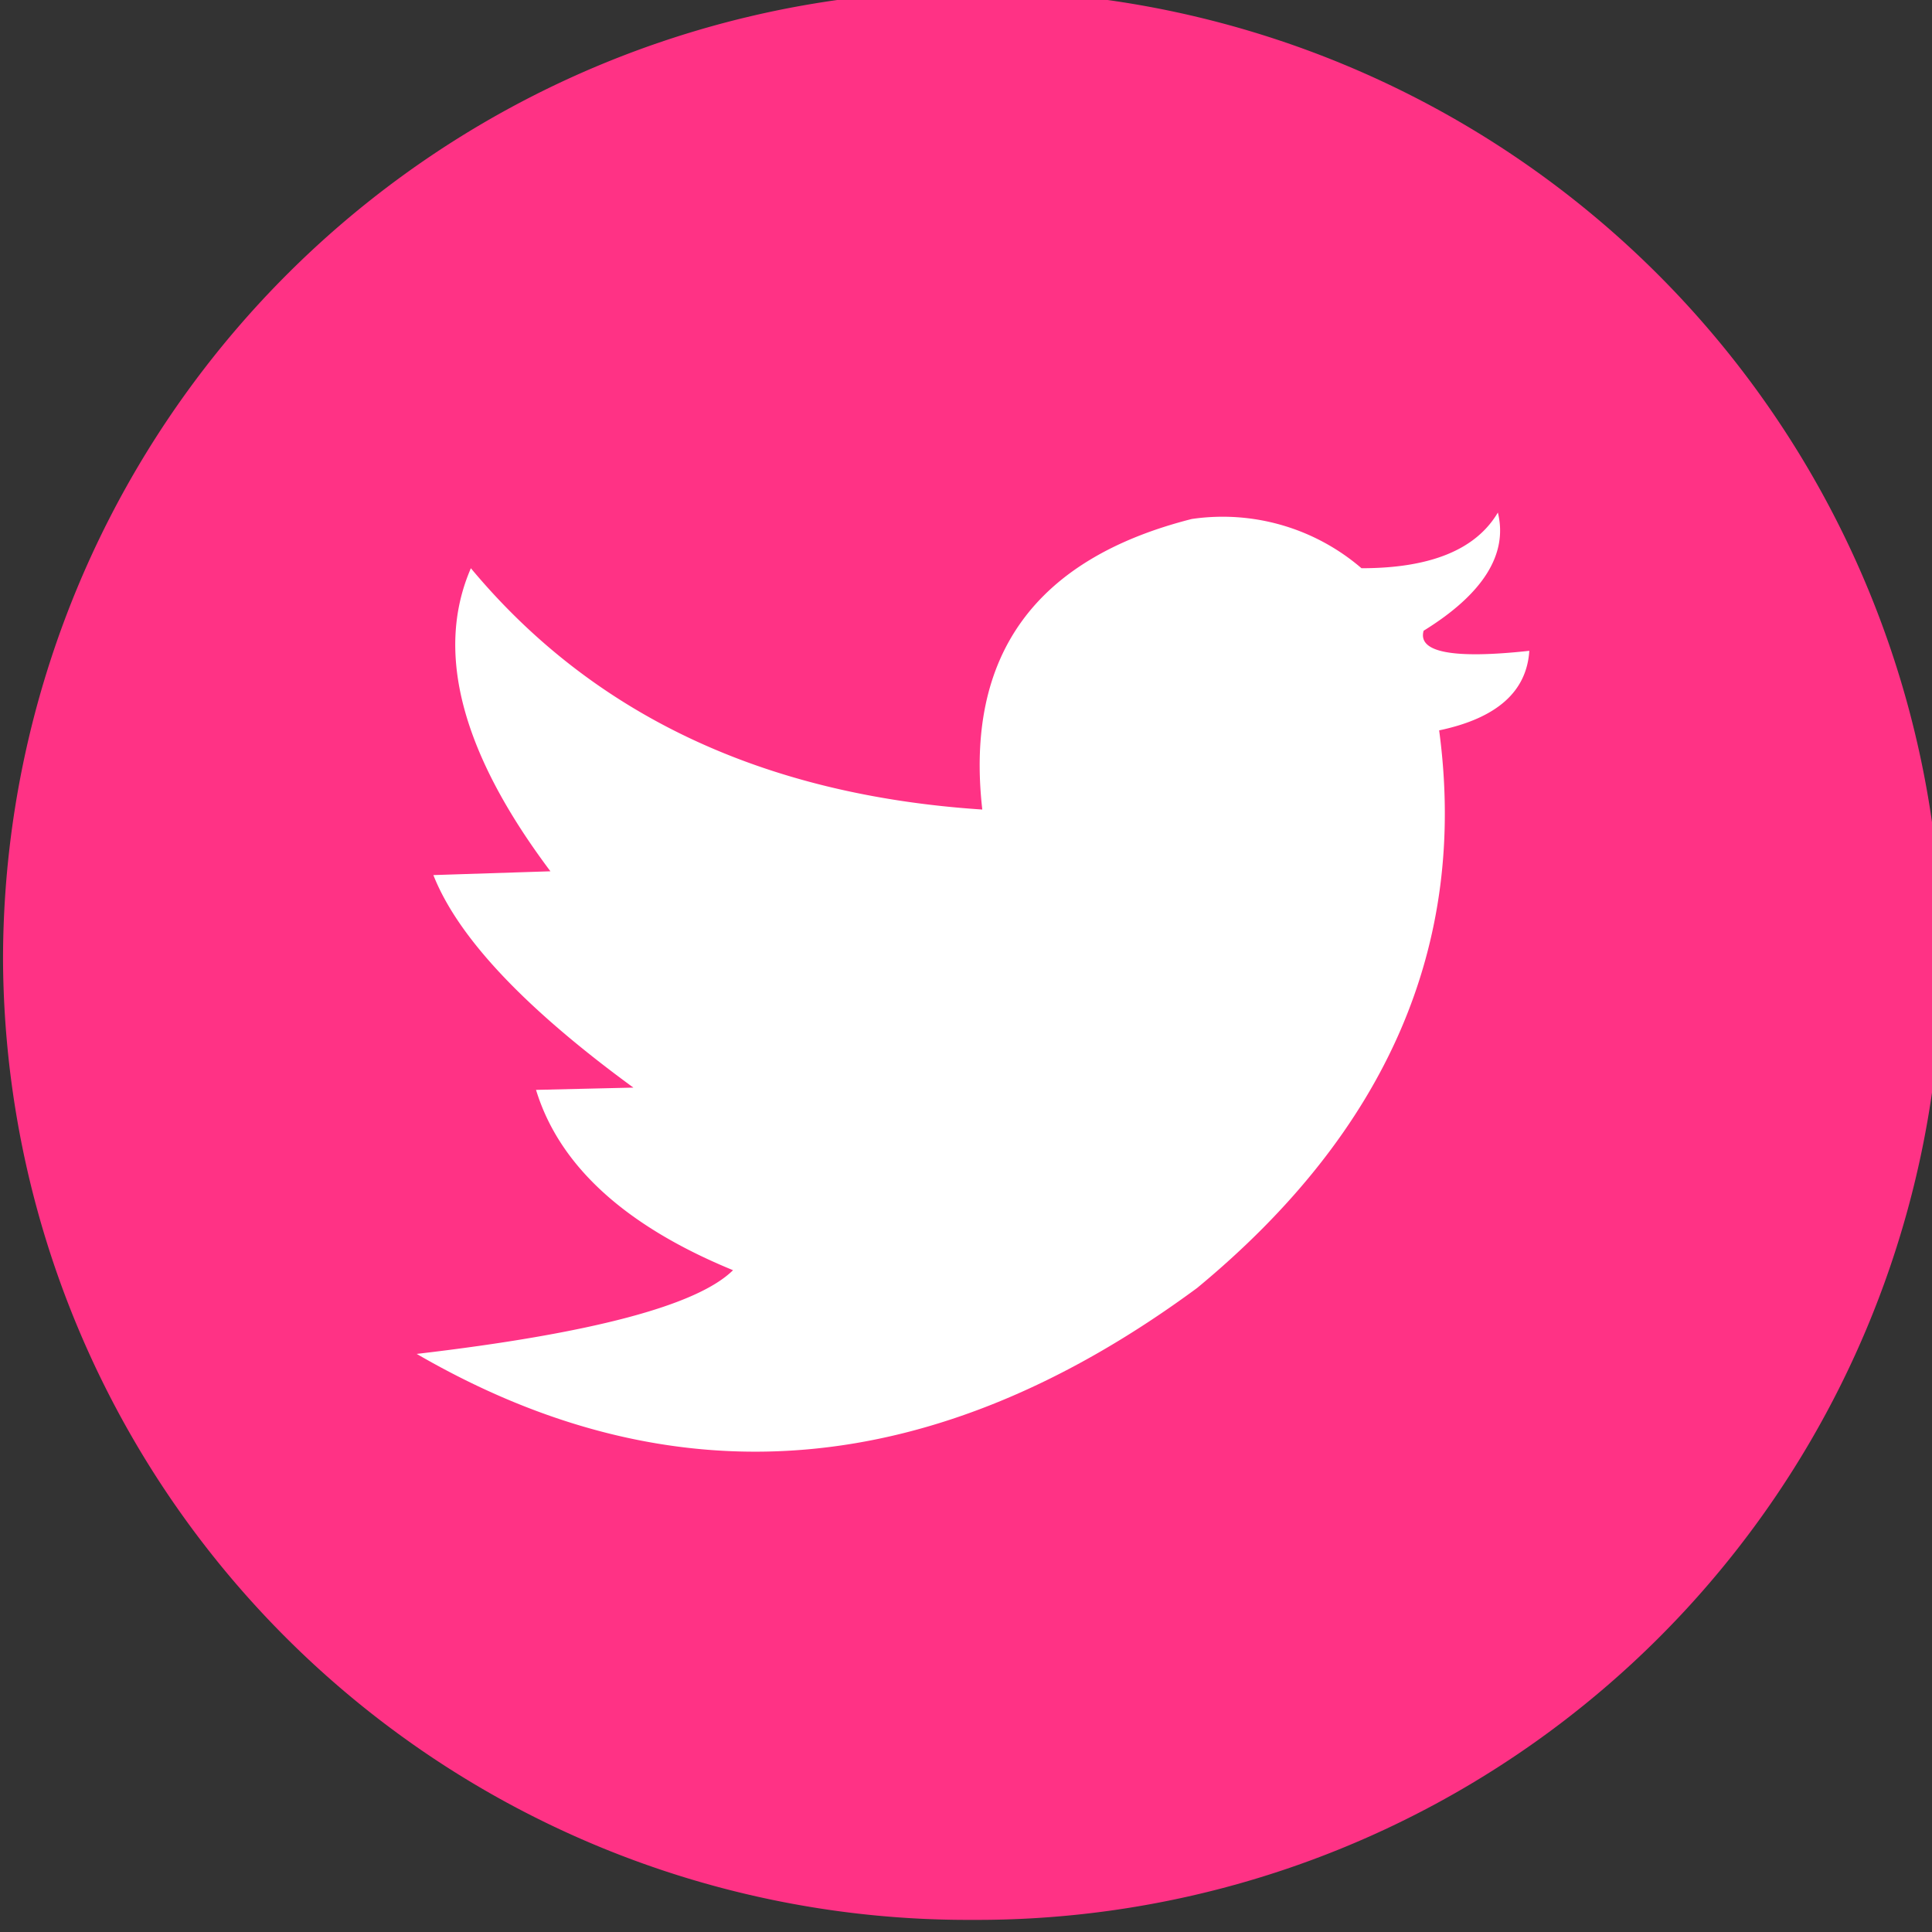 <svg id="Layer_1" data-name="Layer 1" xmlns="http://www.w3.org/2000/svg" viewBox="0 0 51 51"><rect x="0" y="0" width="51" height="51" fill="#333333" stroke="none"/><defs><style>.cls-1{fill:#ff3285;}.cls-2{fill:#fff;fill-rule:evenodd;}</style></defs><path class="cls-1" d="M25.67,50.68A25.47,25.47,0,0,0,51.26,25.34a25.59,25.59,0,0,0-51.18,0A25.47,25.47,0,0,0,25.67,50.68Z"/><path class="cls-2" d="M37.58,16.65c-.16.57.77.75,2.79.53-.07,1.08-.86,1.78-2.38,2.1Q39.13,27.78,31.6,34,21.21,41.66,11,35.74c4.62-.54,7.41-1.28,8.35-2.21-2.85-1.17-4.59-2.76-5.2-4.76l2.57-.06q-4.31-3.15-5.28-5.61L14.53,23Q11,18.3,12.43,15q4.83,5.8,13.5,6.37-.69-6.09,5.53-7.67A5.62,5.62,0,0,1,35.94,15q2.73,0,3.6-1.47C39.81,14.63,39.15,15.68,37.58,16.65Z"/></svg>